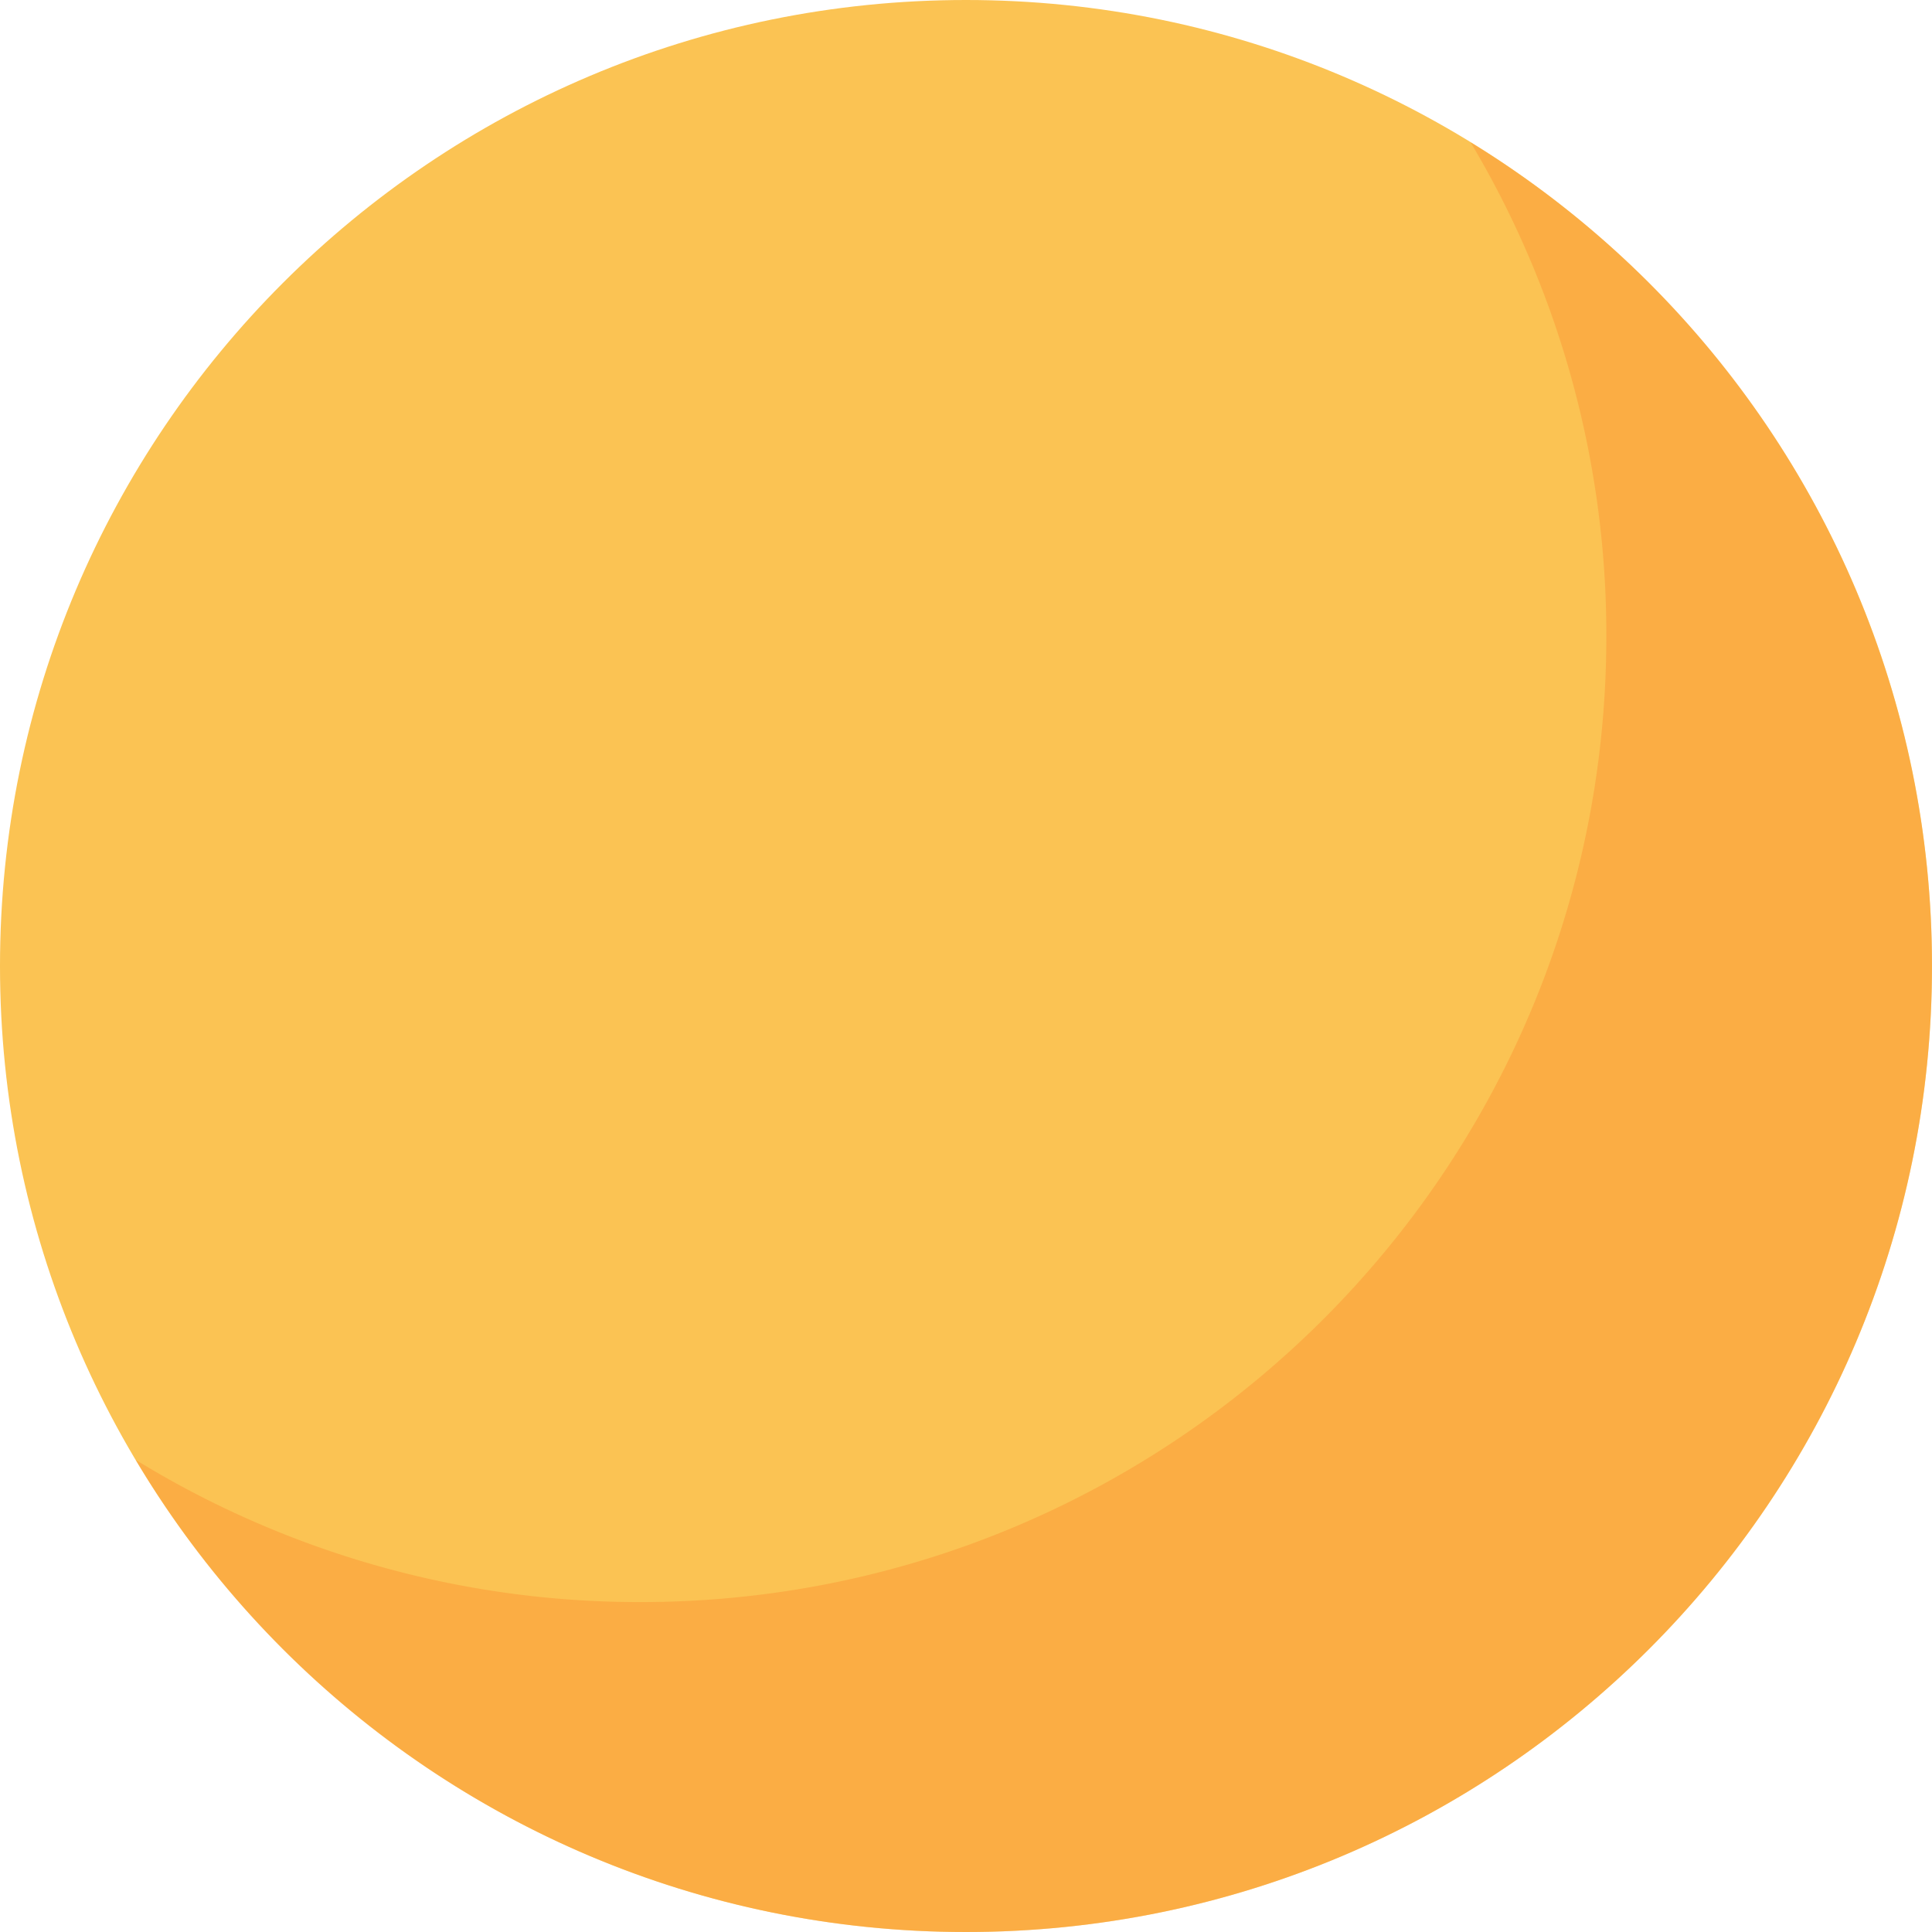 <svg xmlns="http://www.w3.org/2000/svg" xmlns:xlink="http://www.w3.org/1999/xlink" width="481.669" height="481.672" viewBox="0 0 481.669 481.672">
  <defs>
    <clipPath id="clip-path">
      <rect id="사각형_598" data-name="사각형 598" width="447.818" height="446.192" fill="none"/>
    </clipPath>
  </defs>
  <g id="p02_sun" transform="translate(0)">
    <path id="패스_2518" data-name="패스 2518" d="M490.991,250.159c0,133.012-107.847,240.829-240.839,240.829-133.022,0-240.83-107.818-240.83-240.829S117.13,9.32,250.152,9.32c132.992,0,240.839,107.818,240.839,240.839" transform="translate(-9.322 -9.32)" fill="#fbc353"/>
    <g id="그룹_924" data-name="그룹 924" transform="translate(33.849 35.48)" opacity="0.5">
      <g id="그룹_923" data-name="그룹 923">
        <g id="그룹_922" data-name="그룹 922" clip-path="url(#clip-path)">
          <path id="패스_2519" data-name="패스 2519" d="M345.6,12.979a239.686,239.686,0,0,1,33.845,123.1c0,133.012-107.827,240.829-240.839,240.829a239.8,239.8,0,0,1-125.8-35.454A240.659,240.659,0,0,0,219.787,459.174c133,0,240.839-107.818,240.839-240.829A240.622,240.622,0,0,0,345.6,12.979" transform="translate(-12.817 -12.975)" fill="#fb9835"/>
        </g>
      </g>
    </g>
  </g>
</svg>
